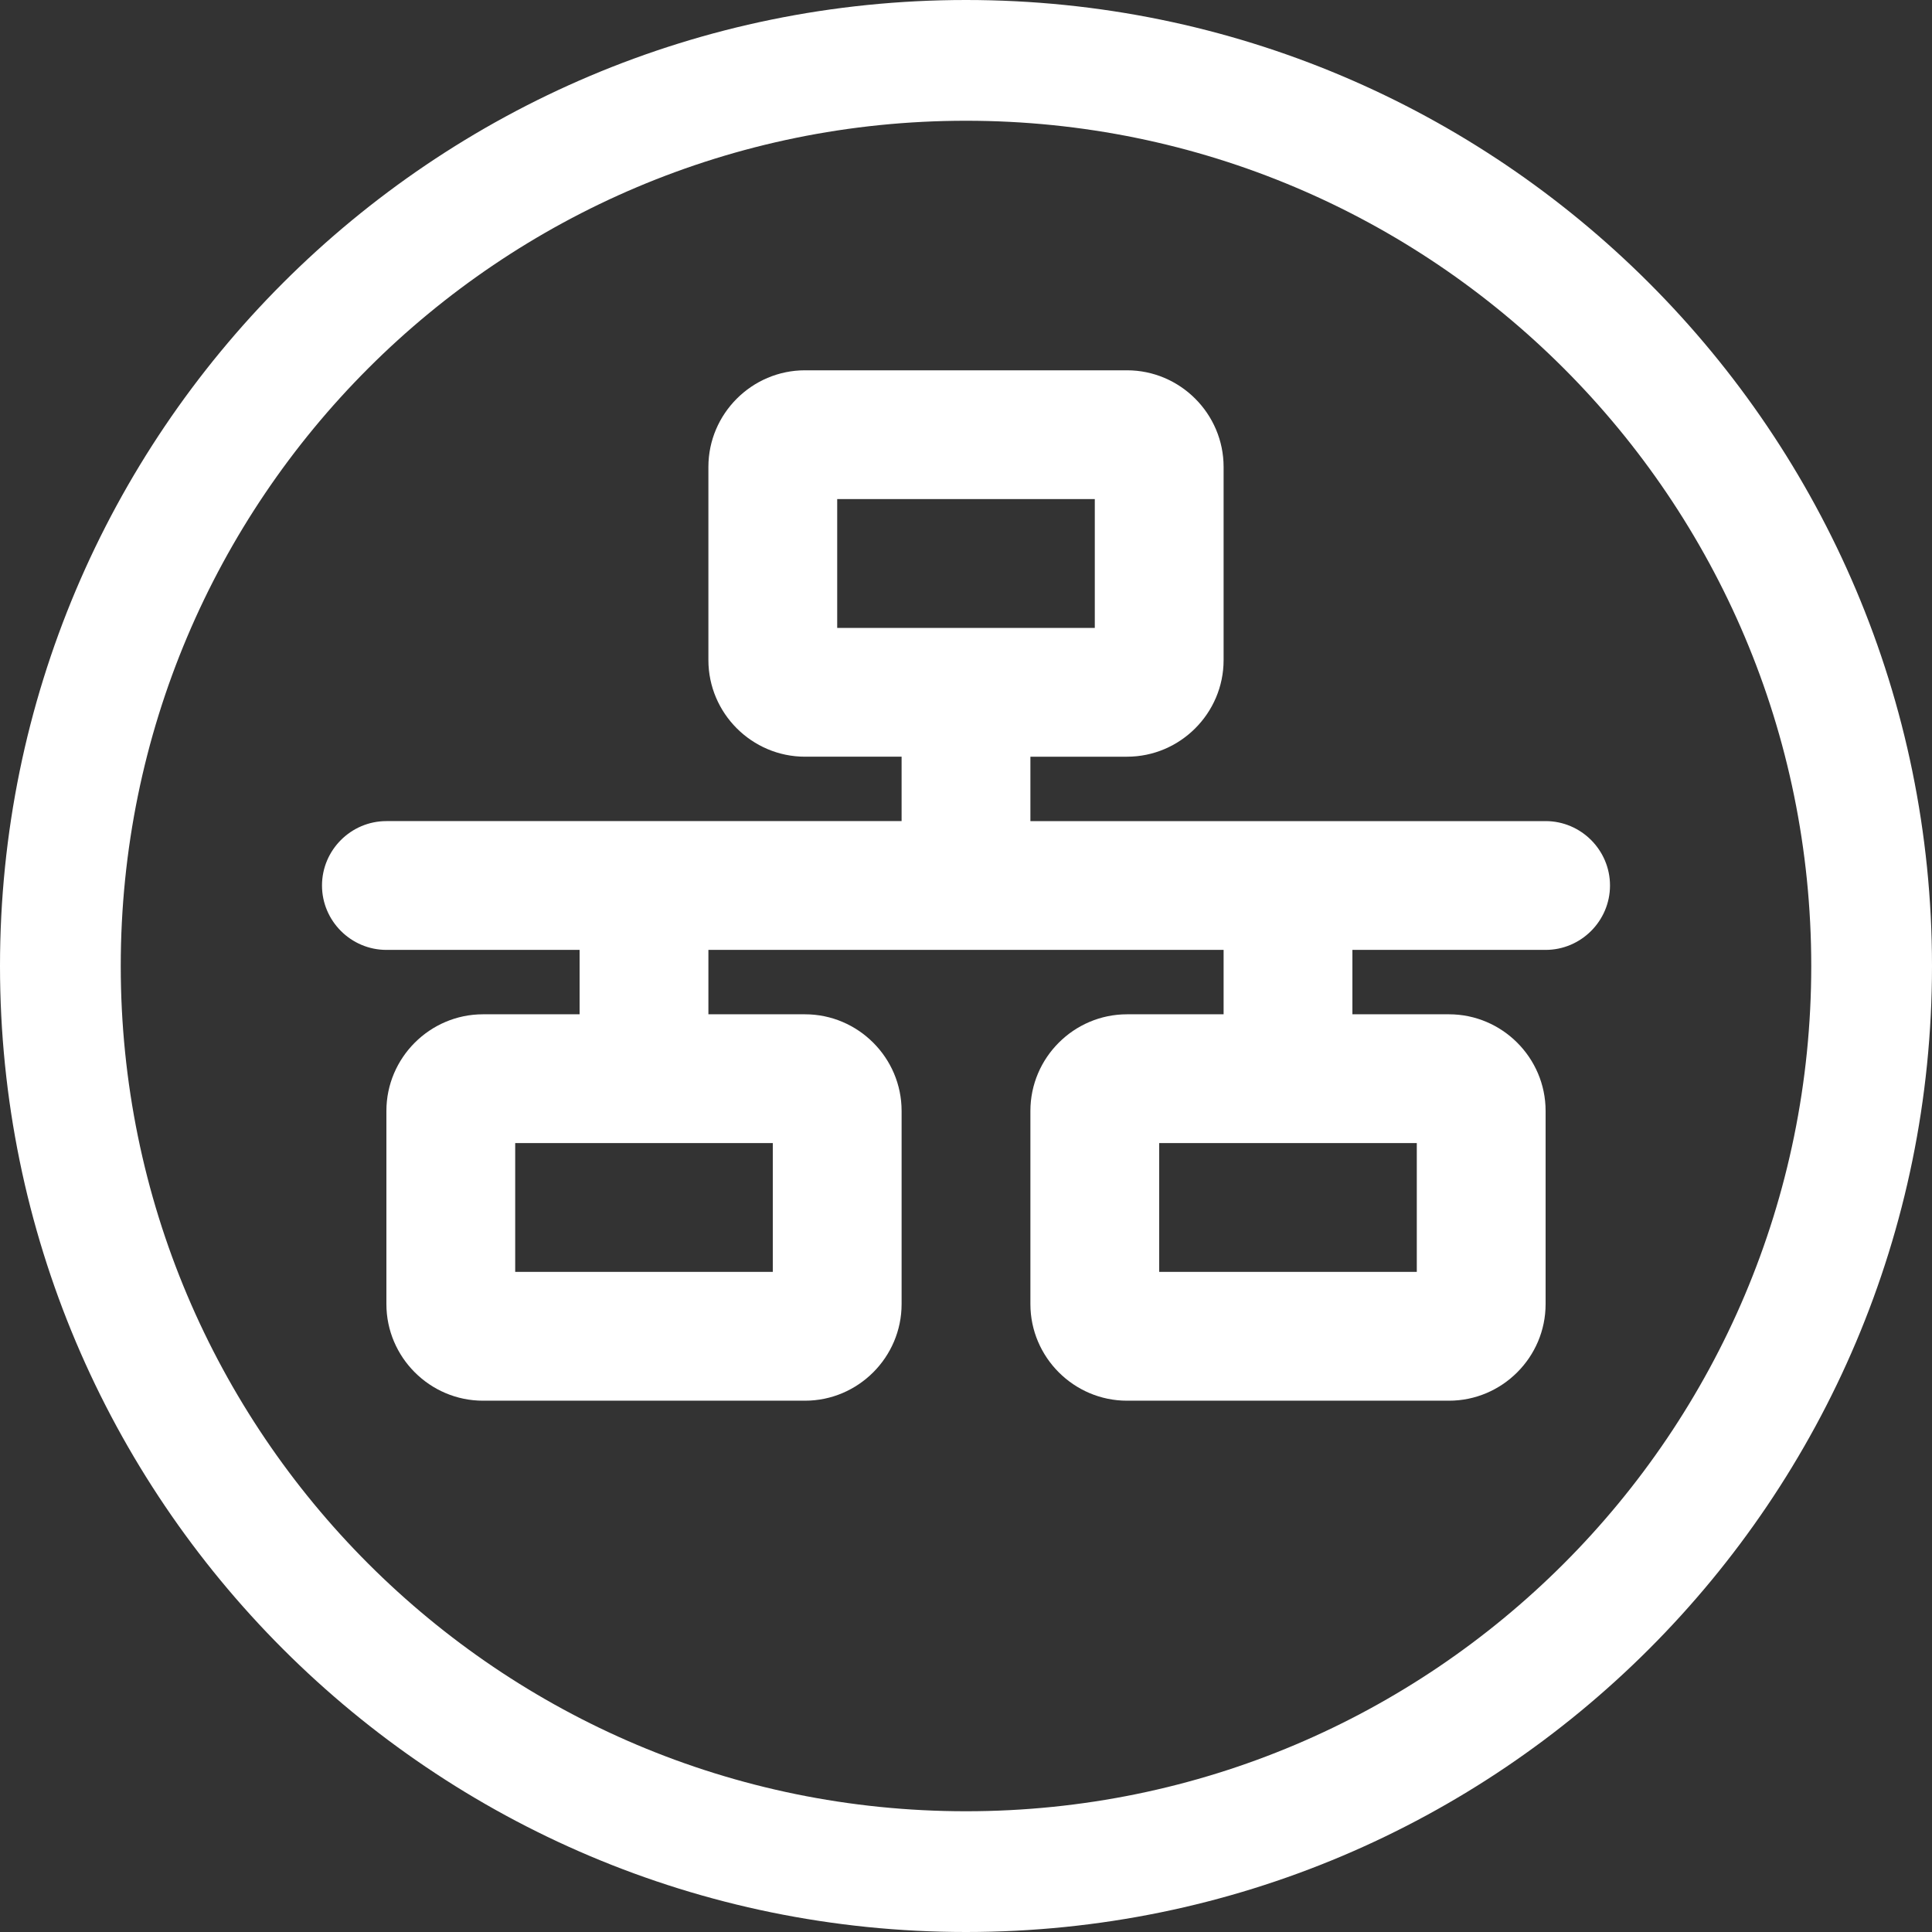 <?xml version="1.0" encoding="UTF-8"?>
<svg id="Calque_1" data-name="Calque 1" xmlns="http://www.w3.org/2000/svg" viewBox="0 0 36 36">
  <rect x="0" y="0" width="36" height="36" fill="#333333" stroke="none"/>
  <defs>
    <style>
      .cls-1 {
        fill: #fff;
        stroke-width: 0px;
      }
    </style>
  </defs>
  <path class="cls-1" d="m18,33.75c-8.7,0-15.75-7.05-15.75-15.75S9.3,2.25,18,2.25s15.75,7.05,15.75,15.75-7.05,15.75-15.75,15.75Zm0,2.25c9.94,0,18-8.06,18-18S27.94,0,18,0,0,8.06,0,18s8.06,18,18,18Z"/>
  <path class="cls-1" d="m15.6,9.3h4.8v2.4h-4.8v-2.4Zm-.6-2.4c-.99,0-1.8.81-1.8,1.8v3.6c0,.99.81,1.8,1.8,1.8h1.8v1.2H7.2c-.66,0-1.2.54-1.2,1.2s.54,1.2,1.2,1.2h3.6v1.2h-1.8c-.99,0-1.8.81-1.8,1.8v3.6c0,.99.81,1.8,1.8,1.8h6c.99,0,1.8-.81,1.8-1.8v-3.6c0-.99-.81-1.8-1.8-1.8h-1.8v-1.2h9.6v1.2h-1.8c-.99,0-1.8.81-1.8,1.8v3.6c0,.99.81,1.8,1.8,1.8h6c.99,0,1.8-.81,1.8-1.8v-3.6c0-.99-.81-1.8-1.8-1.8h-1.8v-1.2h3.6c.66,0,1.2-.54,1.2-1.2s-.54-1.2-1.2-1.2h-9.6v-1.2h1.8c.99,0,1.8-.81,1.8-1.8v-3.6c0-.99-.81-1.8-1.8-1.8h-6Zm-5.4,16.8v-2.4h4.8v2.4h-4.8Zm12-2.4h4.8v2.4h-4.8v-2.4Z"/>
</svg>